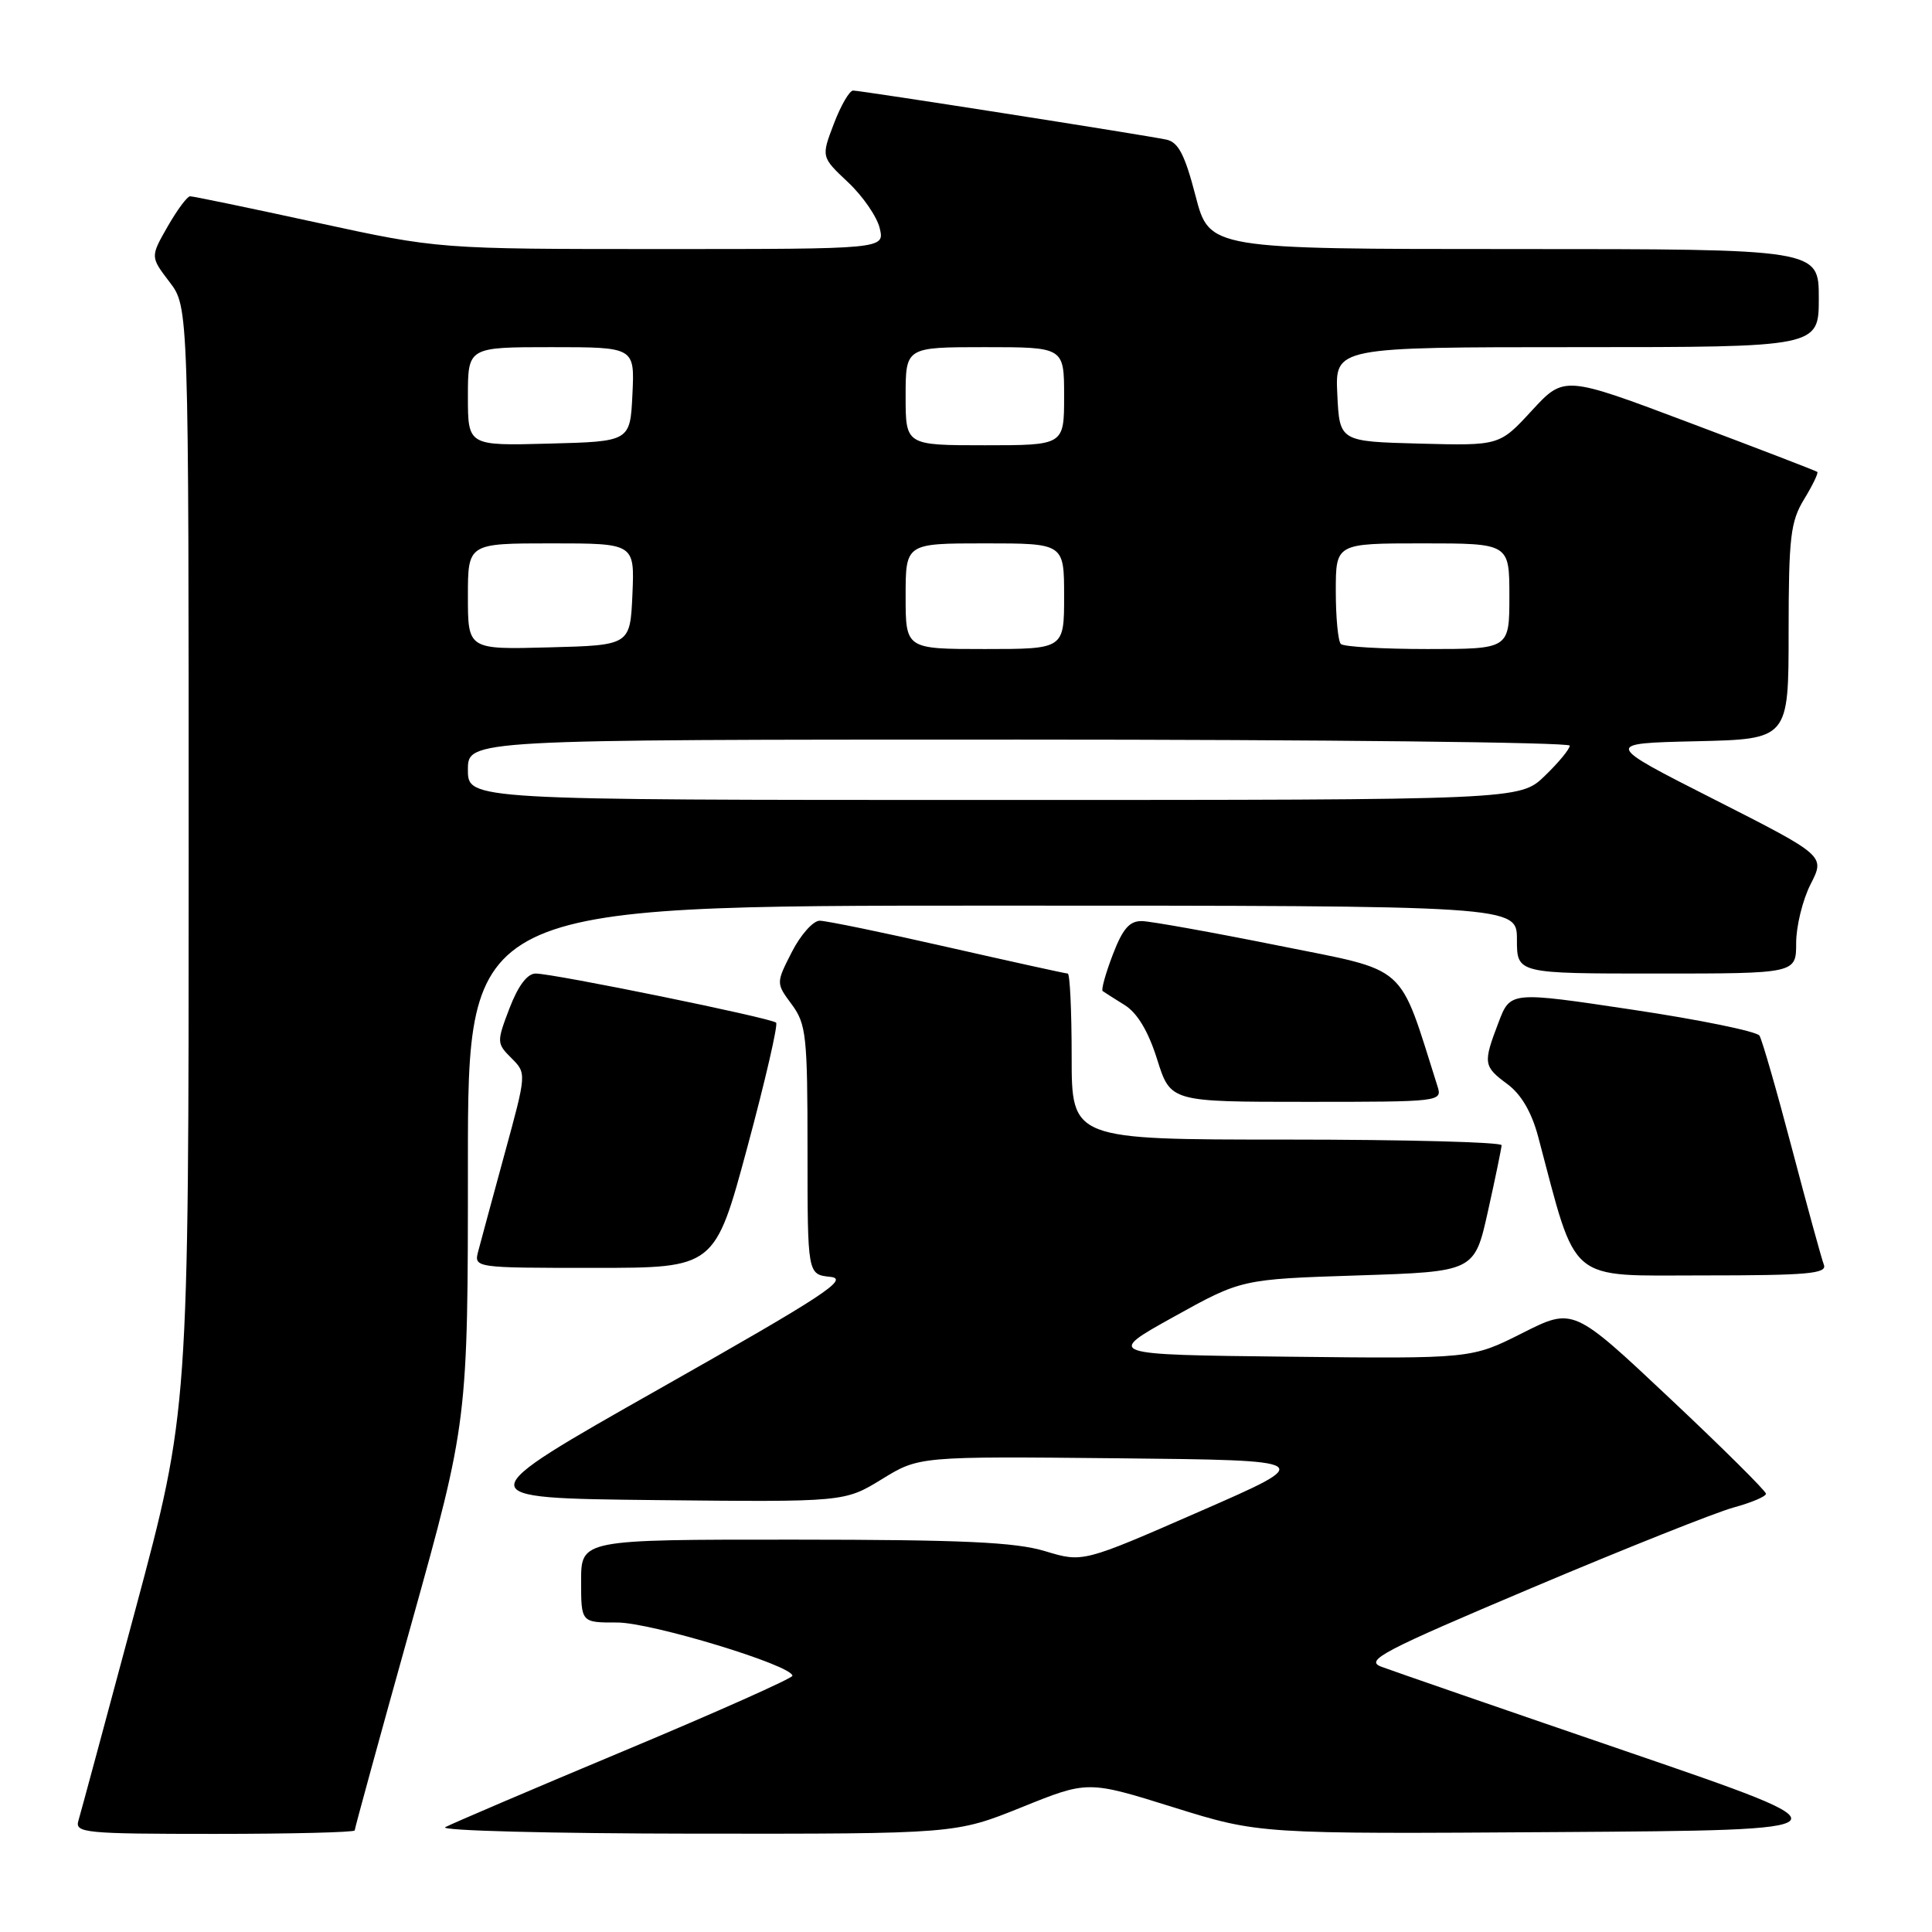 <?xml version="1.0" encoding="UTF-8" standalone="no"?>
<!DOCTYPE svg PUBLIC "-//W3C//DTD SVG 1.1//EN" "http://www.w3.org/Graphics/SVG/1.1/DTD/svg11.dtd" >
<svg xmlns="http://www.w3.org/2000/svg" xmlns:xlink="http://www.w3.org/1999/xlink" version="1.1" viewBox="0 0 256 256">
 <g >
 <path fill="currentColor"
d=" M 47.00 242.54 C 47.00 242.29 50.37 229.98 54.50 215.20 C 62.00 188.31 62.00 188.31 62.00 154.16 C 62.00 120.00 62.00 120.00 131.50 120.00 C 201.00 120.00 201.00 120.00 201.00 124.50 C 201.00 129.00 201.00 129.00 219.50 129.00 C 238.00 129.00 238.00 129.00 238.00 124.96 C 238.00 122.74 238.86 119.23 239.92 117.15 C 241.84 113.39 241.84 113.39 227.17 105.94 C 212.50 98.50 212.50 98.50 224.75 98.22 C 237.00 97.94 237.00 97.94 237.00 83.72 C 237.01 71.15 237.25 69.11 239.06 66.14 C 240.19 64.29 240.97 62.66 240.80 62.53 C 240.64 62.39 233.02 59.46 223.88 56.02 C 207.26 49.76 207.26 49.76 202.97 54.41 C 198.69 59.06 198.69 59.06 188.09 58.78 C 177.50 58.50 177.50 58.50 177.20 52.25 C 176.90 46.00 176.90 46.00 208.95 46.00 C 241.00 46.00 241.00 46.00 241.00 39.50 C 241.00 33.00 241.00 33.00 200.62 33.00 C 160.25 33.00 160.25 33.00 158.42 25.97 C 157.00 20.50 156.14 18.84 154.55 18.50 C 151.61 17.88 114.08 12.00 113.04 12.00 C 112.56 12.00 111.41 13.98 110.49 16.40 C 108.81 20.80 108.81 20.80 112.37 24.15 C 114.33 25.99 116.22 28.74 116.57 30.25 C 117.22 33.00 117.22 33.00 87.67 33.00 C 58.12 33.00 58.12 33.00 42.00 29.50 C 33.14 27.57 25.57 26.00 25.19 26.01 C 24.81 26.01 23.47 27.82 22.21 30.02 C 19.92 34.03 19.92 34.03 22.46 37.36 C 25.00 40.69 25.00 40.69 25.00 113.81 C 25.00 186.93 25.00 186.93 17.96 213.21 C 14.08 227.67 10.68 240.29 10.39 241.25 C 9.90 242.87 11.22 243.00 28.43 243.00 C 38.64 243.00 47.00 242.79 47.00 242.54 Z  M 135.38 239.47 C 144.14 235.93 144.14 235.93 155.50 239.48 C 166.85 243.02 166.85 243.02 206.40 242.76 C 245.94 242.50 245.94 242.50 215.72 232.14 C 199.10 226.45 184.38 221.36 183.01 220.84 C 180.82 220.00 183.19 218.77 203.01 210.39 C 215.38 205.16 227.41 200.37 229.75 199.74 C 232.09 199.10 234.00 198.29 234.00 197.93 C 234.00 197.57 228.25 191.86 221.23 185.26 C 208.46 173.24 208.46 173.24 201.72 176.64 C 194.98 180.04 194.98 180.04 170.74 179.77 C 146.50 179.50 146.50 179.50 155.50 174.50 C 164.50 169.50 164.50 169.50 179.94 169.00 C 195.38 168.50 195.38 168.50 197.16 160.50 C 198.14 156.10 198.95 152.16 198.97 151.75 C 198.99 151.34 186.18 151.00 170.50 151.00 C 142.00 151.00 142.00 151.00 142.00 140.00 C 142.00 133.95 141.77 129.00 141.48 129.00 C 141.20 129.00 134.04 127.42 125.57 125.50 C 117.10 123.57 109.47 122.00 108.61 122.00 C 107.75 122.00 106.09 123.86 104.93 126.13 C 102.82 130.27 102.82 130.27 104.91 133.09 C 106.83 135.69 107.00 137.25 107.00 152.40 C 107.00 168.87 107.00 168.87 110.02 169.19 C 112.59 169.45 109.24 171.65 87.42 184.00 C 61.81 198.50 61.81 198.50 86.86 198.77 C 111.91 199.03 111.91 199.03 116.85 196.00 C 121.78 192.97 121.78 192.97 148.13 193.23 C 174.48 193.50 174.48 193.50 158.98 200.27 C 143.48 207.05 143.48 207.05 138.49 205.54 C 134.54 204.34 127.59 204.02 105.25 204.01 C 77.00 204.00 77.00 204.00 77.00 209.50 C 77.00 215.00 77.00 215.00 81.75 214.99 C 86.24 214.97 105.00 220.67 105.00 222.05 C 105.00 222.38 94.99 226.85 82.75 231.97 C 70.51 237.09 59.83 241.66 59.00 242.11 C 58.17 242.57 73.05 242.95 92.06 242.97 C 126.61 243.00 126.61 243.00 135.38 239.47 Z  M 241.67 167.58 C 241.37 166.80 239.47 159.88 237.45 152.21 C 235.43 144.53 233.49 137.79 233.14 137.23 C 232.79 136.67 225.22 135.12 216.32 133.79 C 200.13 131.36 200.13 131.36 198.57 135.46 C 196.49 140.90 196.55 141.29 199.75 143.66 C 201.56 145.00 202.95 147.37 203.81 150.60 C 209.05 170.32 207.48 169.00 225.70 169.00 C 239.54 169.00 242.13 168.77 241.67 167.58 Z  M 99.03 152.00 C 101.40 143.20 103.11 135.78 102.84 135.51 C 102.23 134.89 73.37 129.00 70.98 129.00 C 69.87 129.00 68.66 130.61 67.51 133.60 C 65.80 138.09 65.81 138.25 67.77 140.21 C 69.78 142.22 69.78 142.22 66.87 152.86 C 65.28 158.71 63.70 164.51 63.38 165.75 C 62.78 168.00 62.78 168.00 78.75 168.00 C 94.72 168.00 94.72 168.00 99.03 152.00 Z  M 190.47 143.92 C 185.23 127.40 186.81 128.80 169.42 125.30 C 160.66 123.54 152.52 122.08 151.33 122.05 C 149.67 122.01 148.77 123.04 147.44 126.52 C 146.49 129.01 145.89 131.17 146.11 131.32 C 146.32 131.48 147.64 132.31 149.03 133.18 C 150.70 134.22 152.16 136.65 153.33 140.38 C 155.10 146.00 155.10 146.00 173.12 146.00 C 190.92 146.00 191.13 145.98 190.47 143.92 Z  M 62.00 102.00 C 62.00 98.00 62.00 98.00 135.00 98.00 C 175.15 98.00 208.00 98.36 208.00 98.80 C 208.00 99.25 206.52 101.05 204.70 102.80 C 201.40 106.00 201.40 106.00 131.70 106.00 C 62.00 106.00 62.00 106.00 62.00 102.00 Z  M 62.00 79.03 C 62.00 72.00 62.00 72.00 73.05 72.00 C 84.09 72.00 84.09 72.00 83.80 78.75 C 83.50 85.50 83.50 85.50 72.75 85.78 C 62.00 86.07 62.00 86.07 62.00 79.03 Z  M 120.00 79.00 C 120.00 72.00 120.00 72.00 130.50 72.00 C 141.00 72.00 141.00 72.00 141.00 79.00 C 141.00 86.00 141.00 86.00 130.50 86.00 C 120.00 86.00 120.00 86.00 120.00 79.00 Z  M 177.67 85.33 C 177.30 84.97 177.00 81.82 177.00 78.33 C 177.00 72.00 177.00 72.00 188.50 72.00 C 200.00 72.00 200.00 72.00 200.00 79.00 C 200.00 86.00 200.00 86.00 189.17 86.00 C 183.21 86.00 178.03 85.70 177.67 85.33 Z  M 62.00 52.53 C 62.00 46.00 62.00 46.00 73.05 46.00 C 84.10 46.00 84.10 46.00 83.80 52.25 C 83.50 58.50 83.50 58.50 72.75 58.78 C 62.00 59.07 62.00 59.07 62.00 52.53 Z  M 120.00 52.50 C 120.00 46.00 120.00 46.00 130.50 46.00 C 141.00 46.00 141.00 46.00 141.00 52.50 C 141.00 59.00 141.00 59.00 130.50 59.00 C 120.00 59.00 120.00 59.00 120.00 52.50 Z "/>
</g>
</svg>